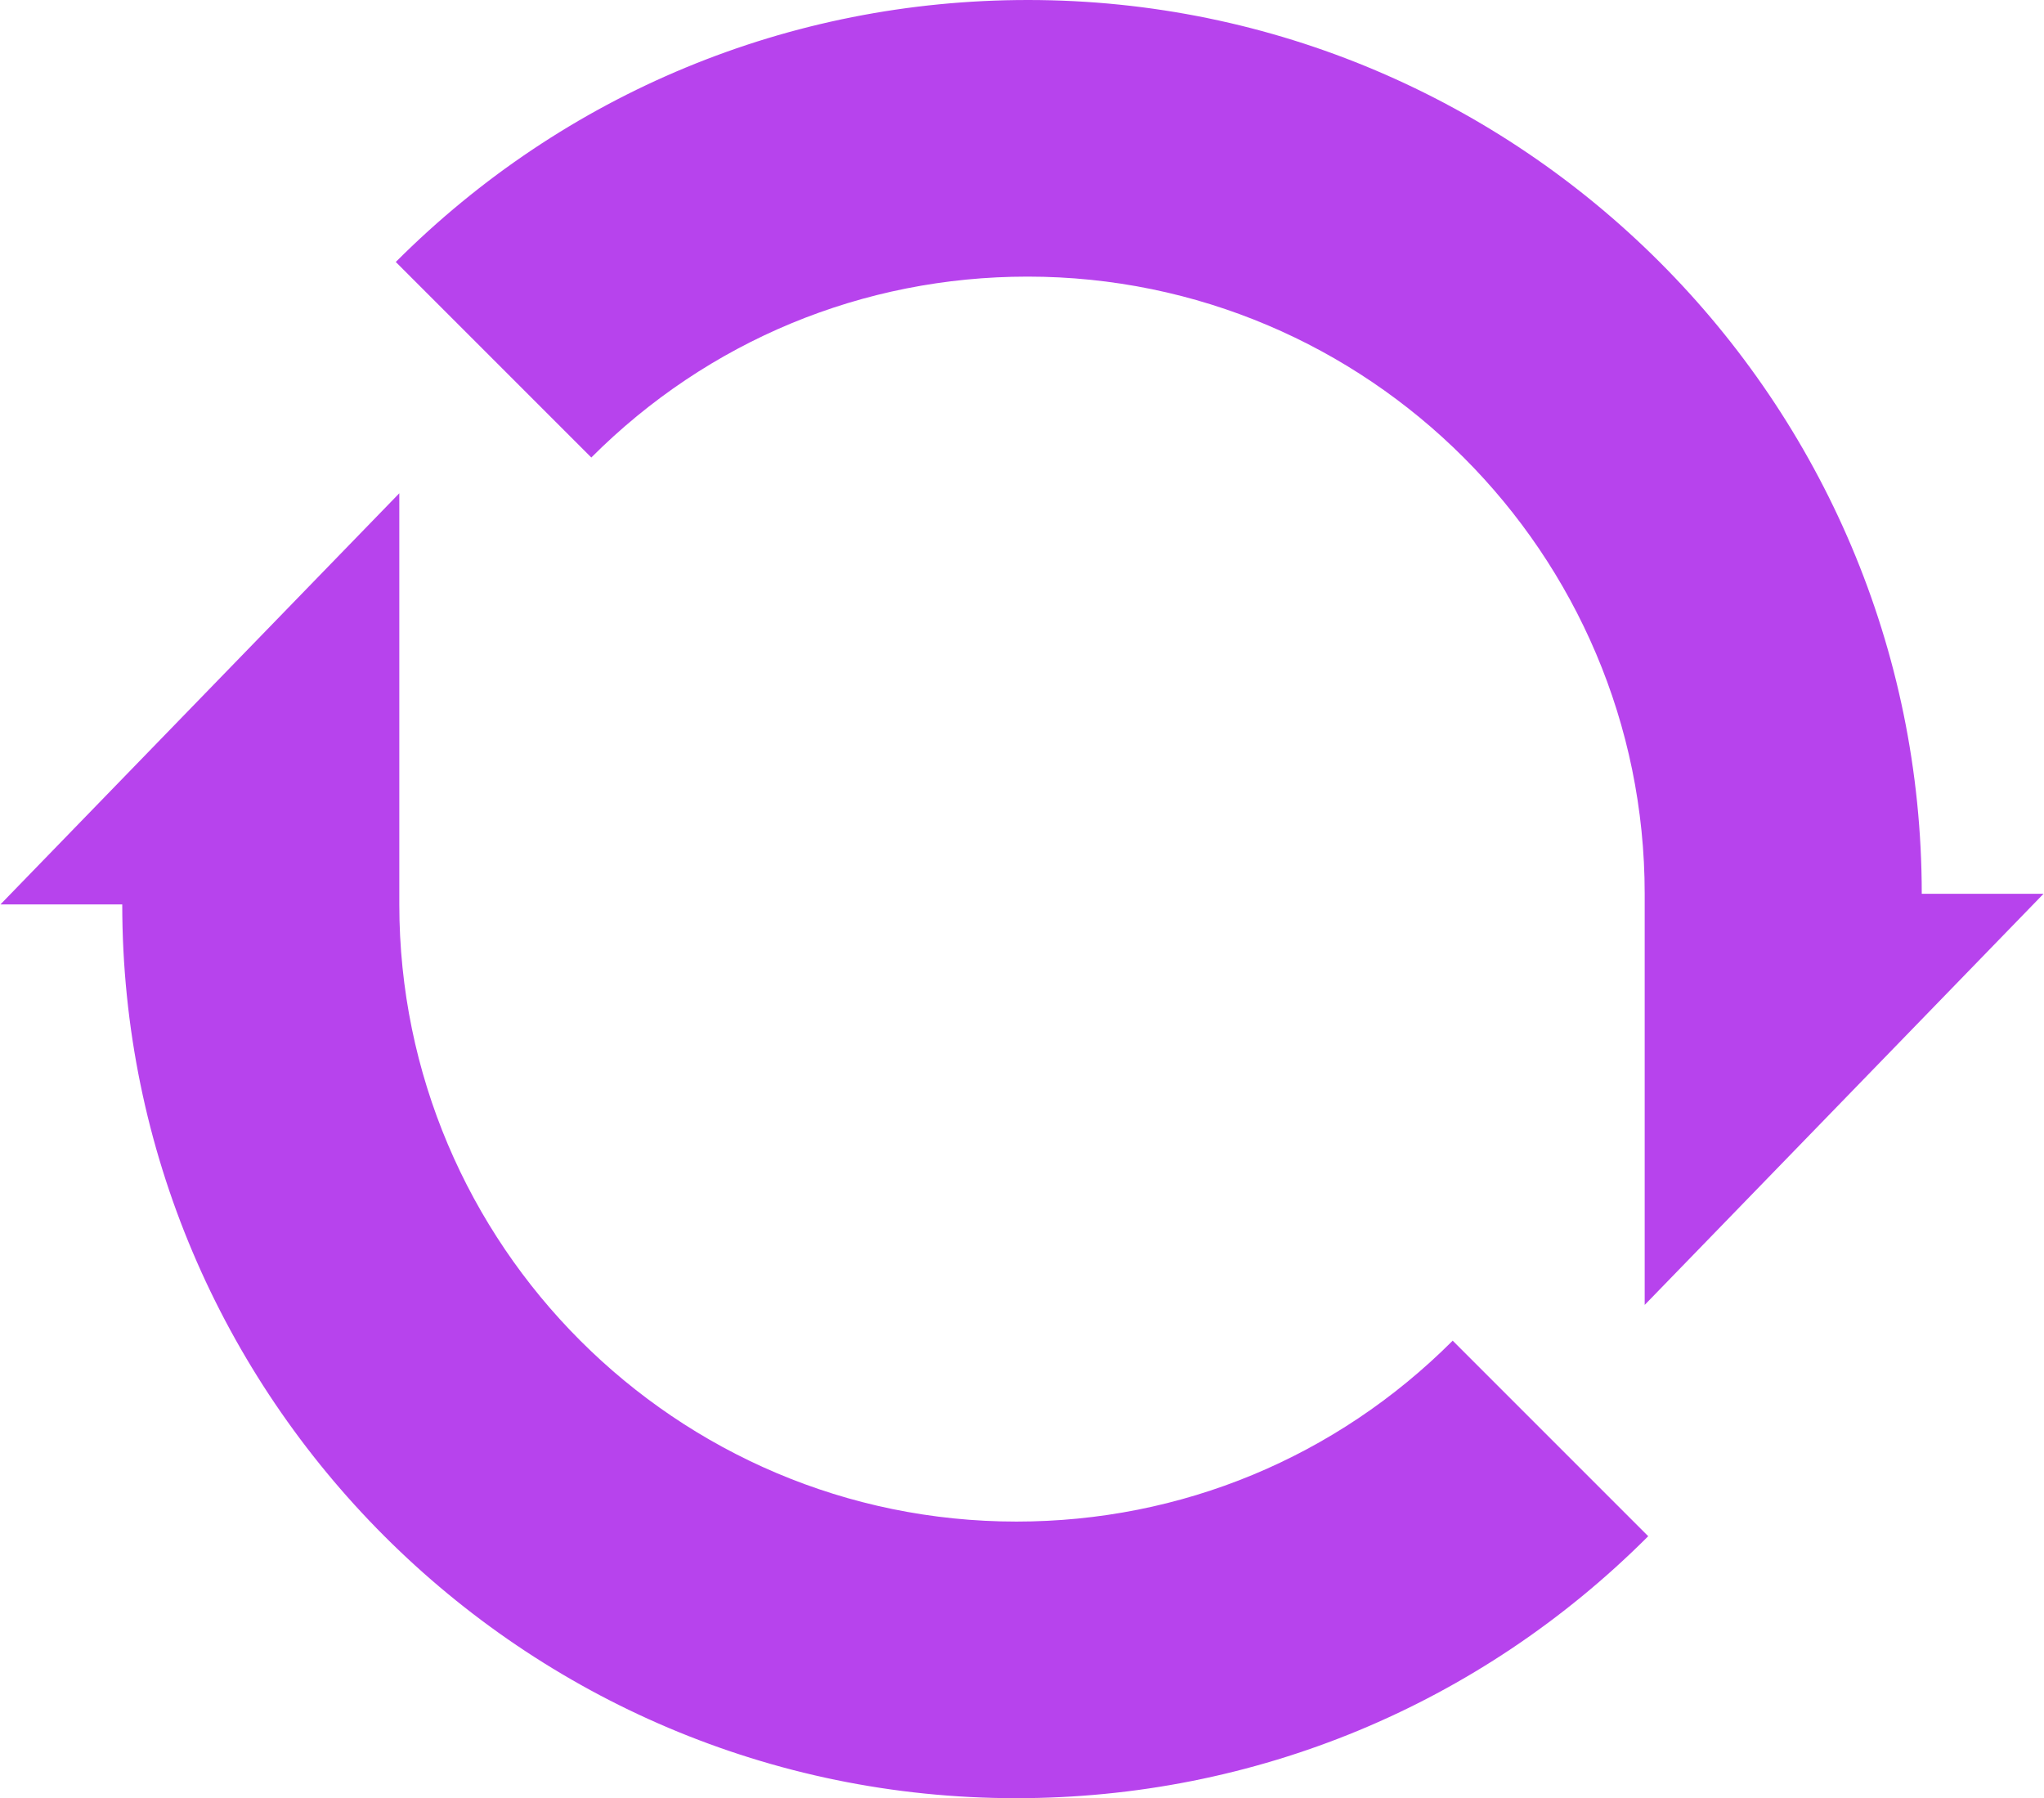 <?xml version="1.0" encoding="UTF-8"?>
<svg id="b" data-name="Layer_2" xmlns="http://www.w3.org/2000/svg" width="8.661" height="7.619" viewBox="0 0 8.661 7.619">
  <g id="c" data-name="Layer_1">
    <g id="d" data-name="complete-pink">
      <g>
        <path d="M8.143,3.787h0c0-2.088-1.699-3.787-3.787-3.787h-.001c-1.011,0-1.962.394-2.677,1.109,0,0,0,0-.001.001l.829.829s0,0,0-.001c.494-.494,1.15-.766,1.848-.766h0c1.442,0,2.615,1.173,2.615,2.615,0,0,0,0,0,0v1.742s1.69-1.742,1.69-1.742h-.518Z" style="fill: #b743ed;"/>
        <path d="M.518,3.832h0c0,2.088,1.699,3.787,3.787,3.787h.001c1.011,0,1.962-.394,2.677-1.109,0,0,0,0,.001-.001l-.829-.829s0,0,0,.001c-.494.494-1.15.766-1.848.766h0c-1.442,0-2.615-1.173-2.615-2.615,0,0,0,0,0,0v-1.742s-1.69,1.742-1.69,1.742h.518Z" style="fill: #b743ed;"/>
      </g>
    </g>
  </g>
</svg>